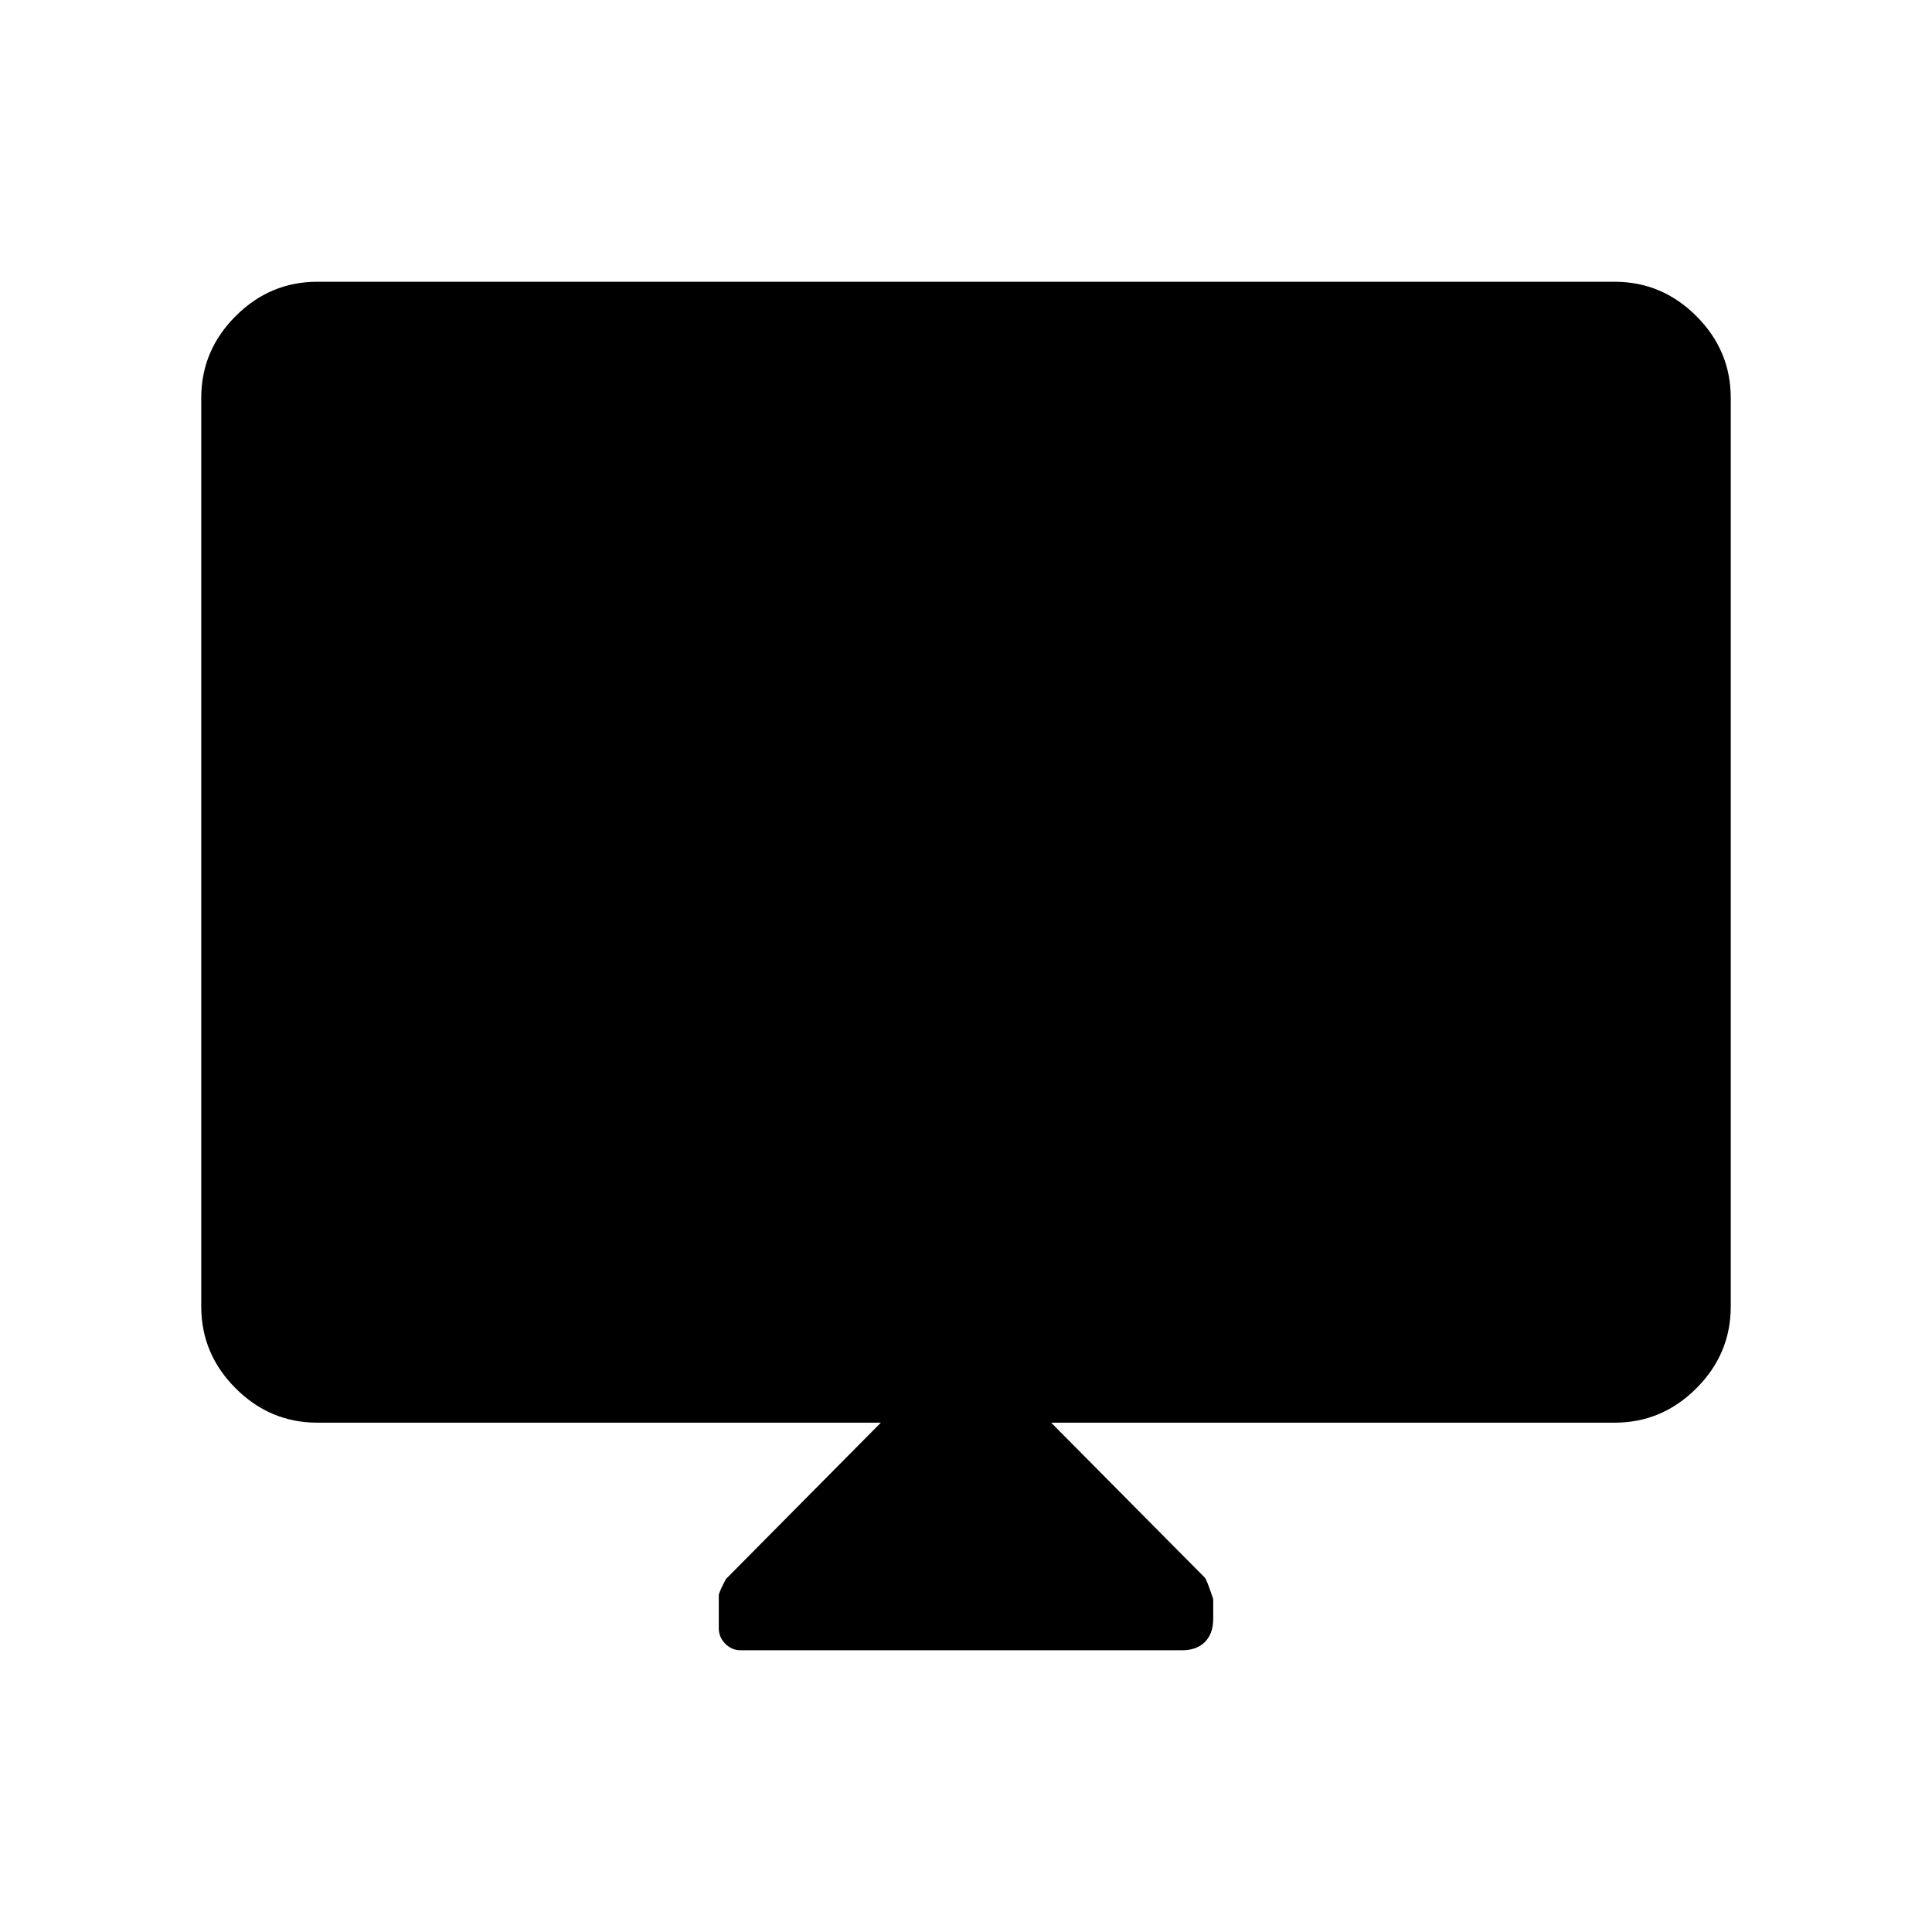 <svg xmlns="http://www.w3.org/2000/svg" height="48" viewBox="0 -960 960 960" width="48"><path d="M437.69-253.08h-280q-23.53 0-40.61-17.08T100-310.77v-451.54q0-23.53 17.08-40.61T157.69-820h644.62q23.53 0 40.61 17.08T860-762.31v451.54q0 23.53-17.08 40.61t-40.61 17.08h-280l76.33 76.97q.97.95 4.2 10.7v9.75q0 7.43-4.11 11.54-4.12 4.12-11.35 4.12h-219.4q-4.39 0-7.61-3.25-3.21-3.25-3.21-7.69v-16.37q0-1.38 3.55-8.08l76.98-77.69Z"/></svg>